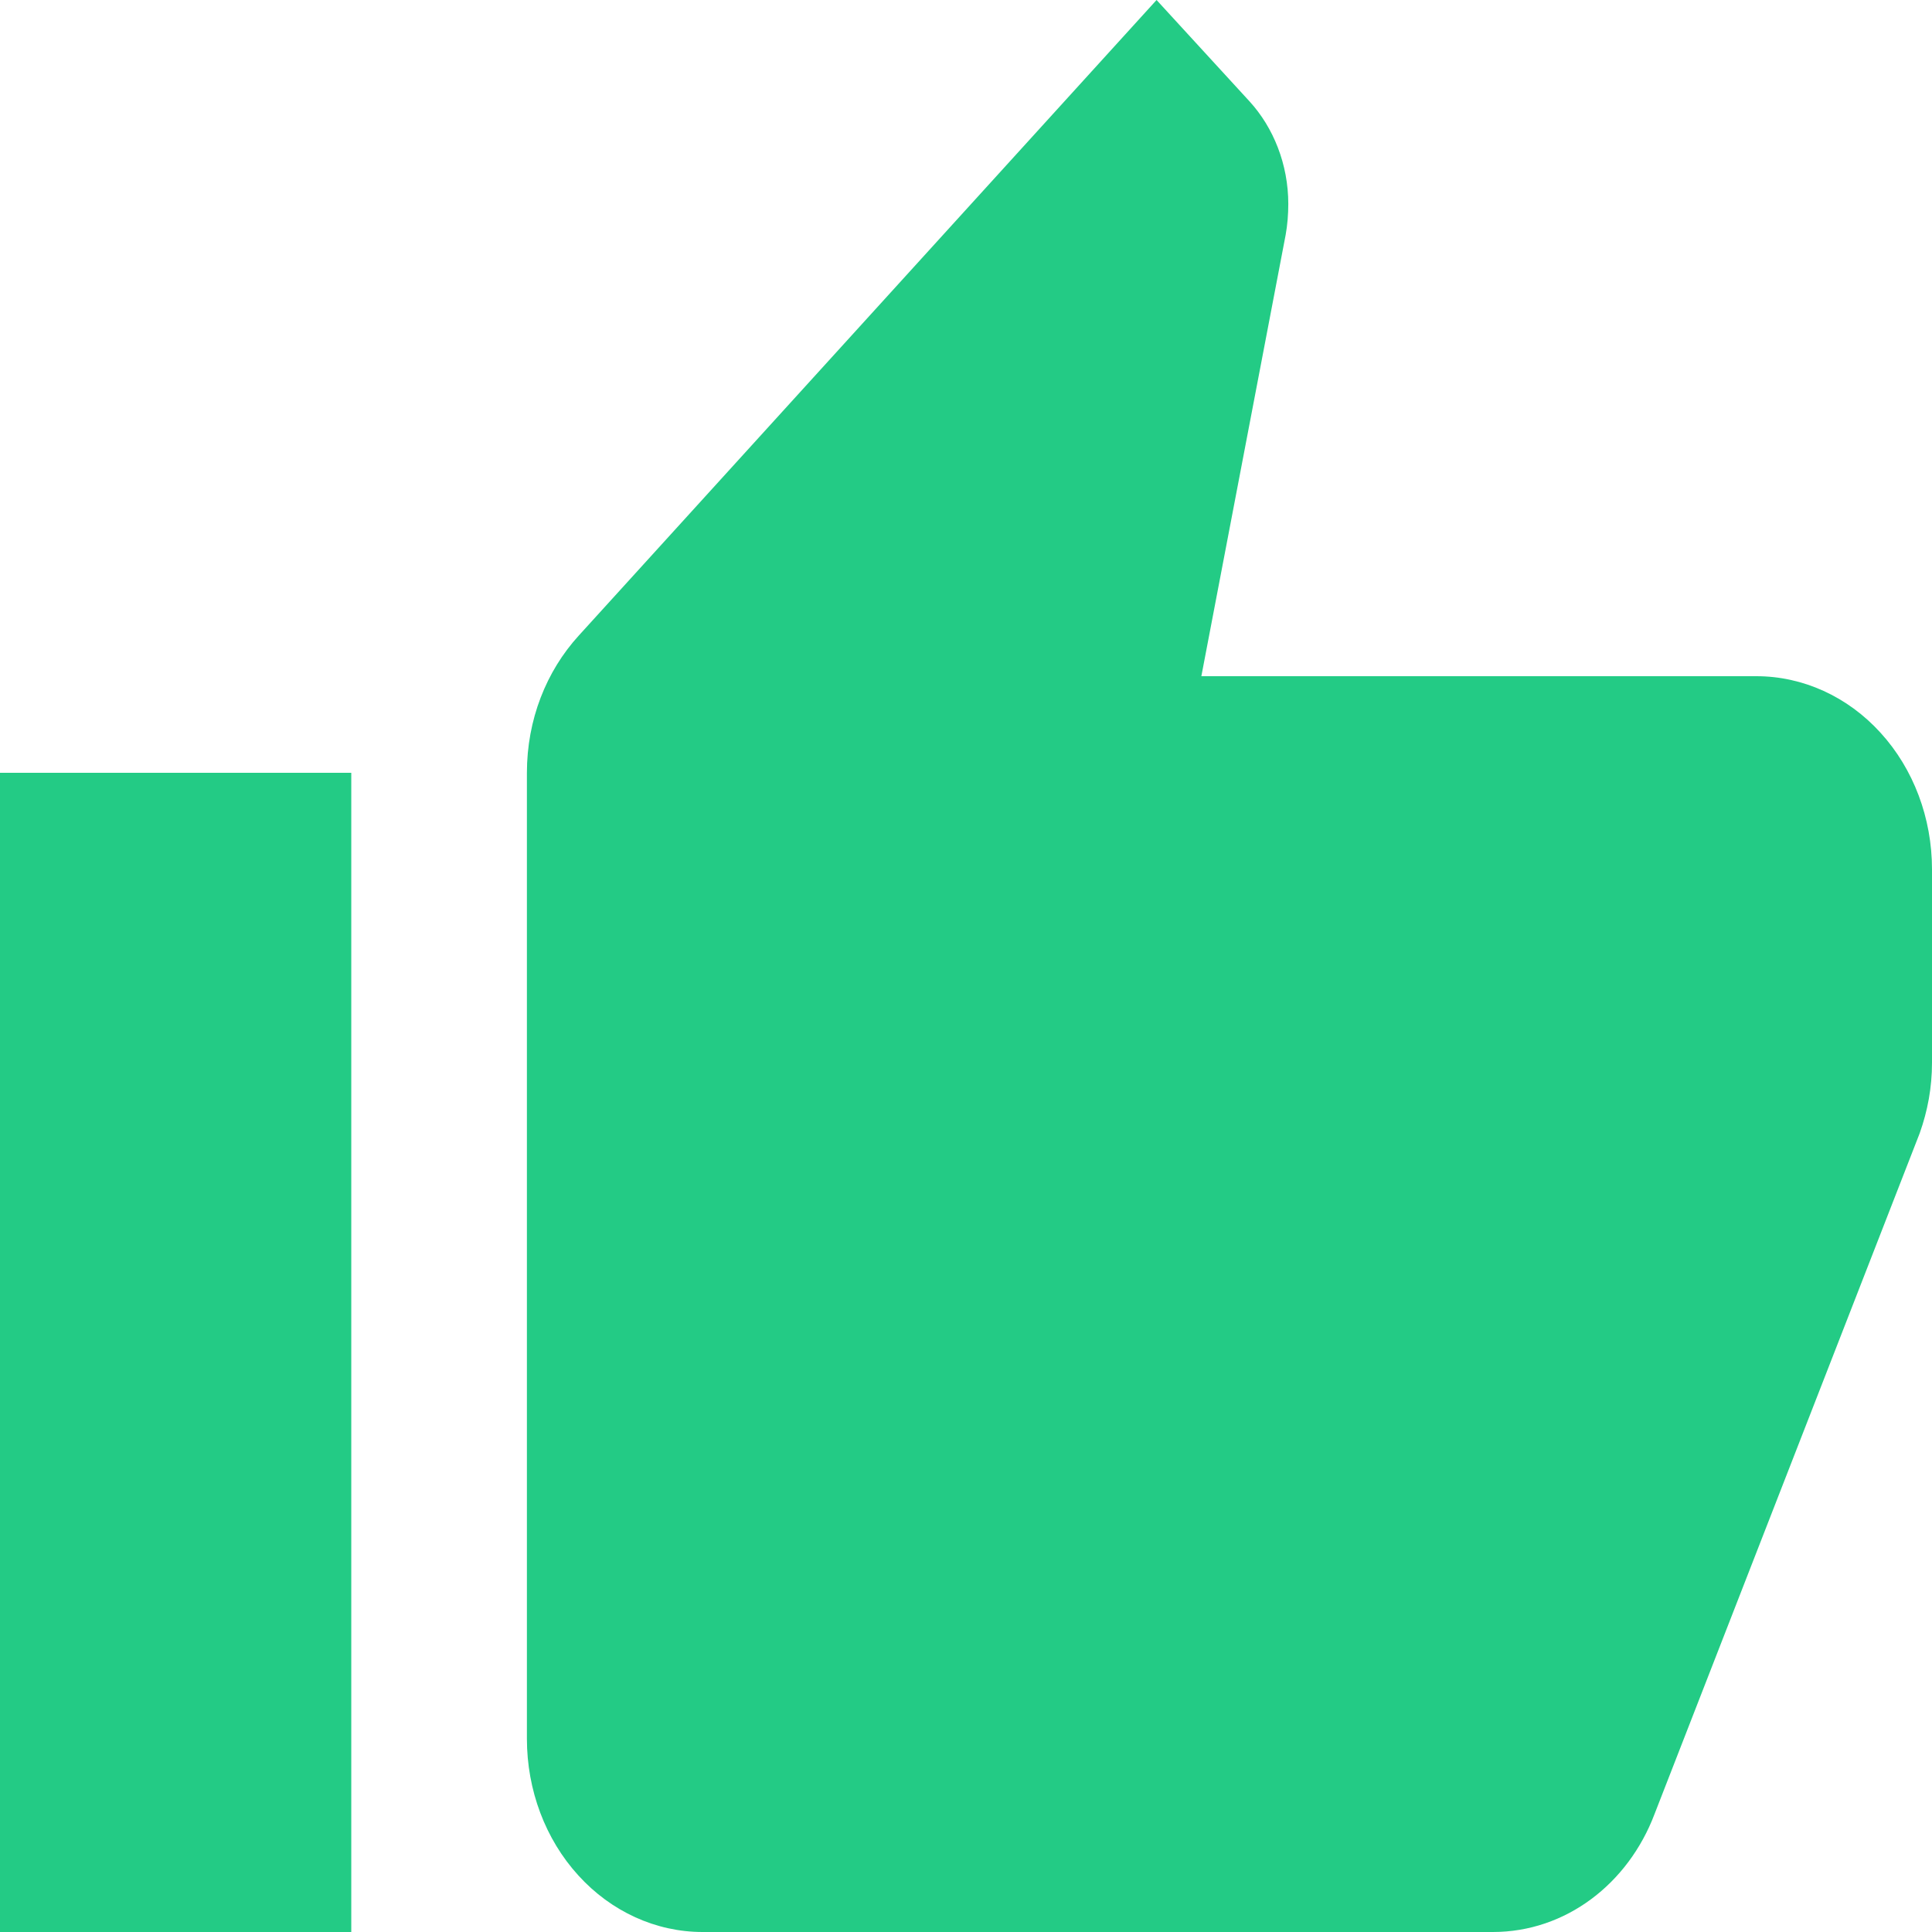 <svg width="11" height="11" viewBox="0 0 11 11" fill="none" xmlns="http://www.w3.org/2000/svg">
<path d="M11 4.95C11 4.658 10.895 4.378 10.707 4.172C10.52 3.966 10.265 3.85 10 3.85H6.84L7.32 1.337C7.33 1.282 7.335 1.221 7.335 1.161C7.335 0.935 7.25 0.726 7.115 0.578L6.585 0L3.295 3.619C3.11 3.822 3 4.098 3 4.4V9.9C3 10.192 3.105 10.472 3.293 10.678C3.48 10.884 3.735 11 4 11H8.5C8.915 11 9.27 10.725 9.42 10.329L10.93 6.452C10.975 6.325 11 6.193 11 6.05V4.95ZM0 11H2V4.4H0V11Z" fill="#23CB85"/>
</svg>
